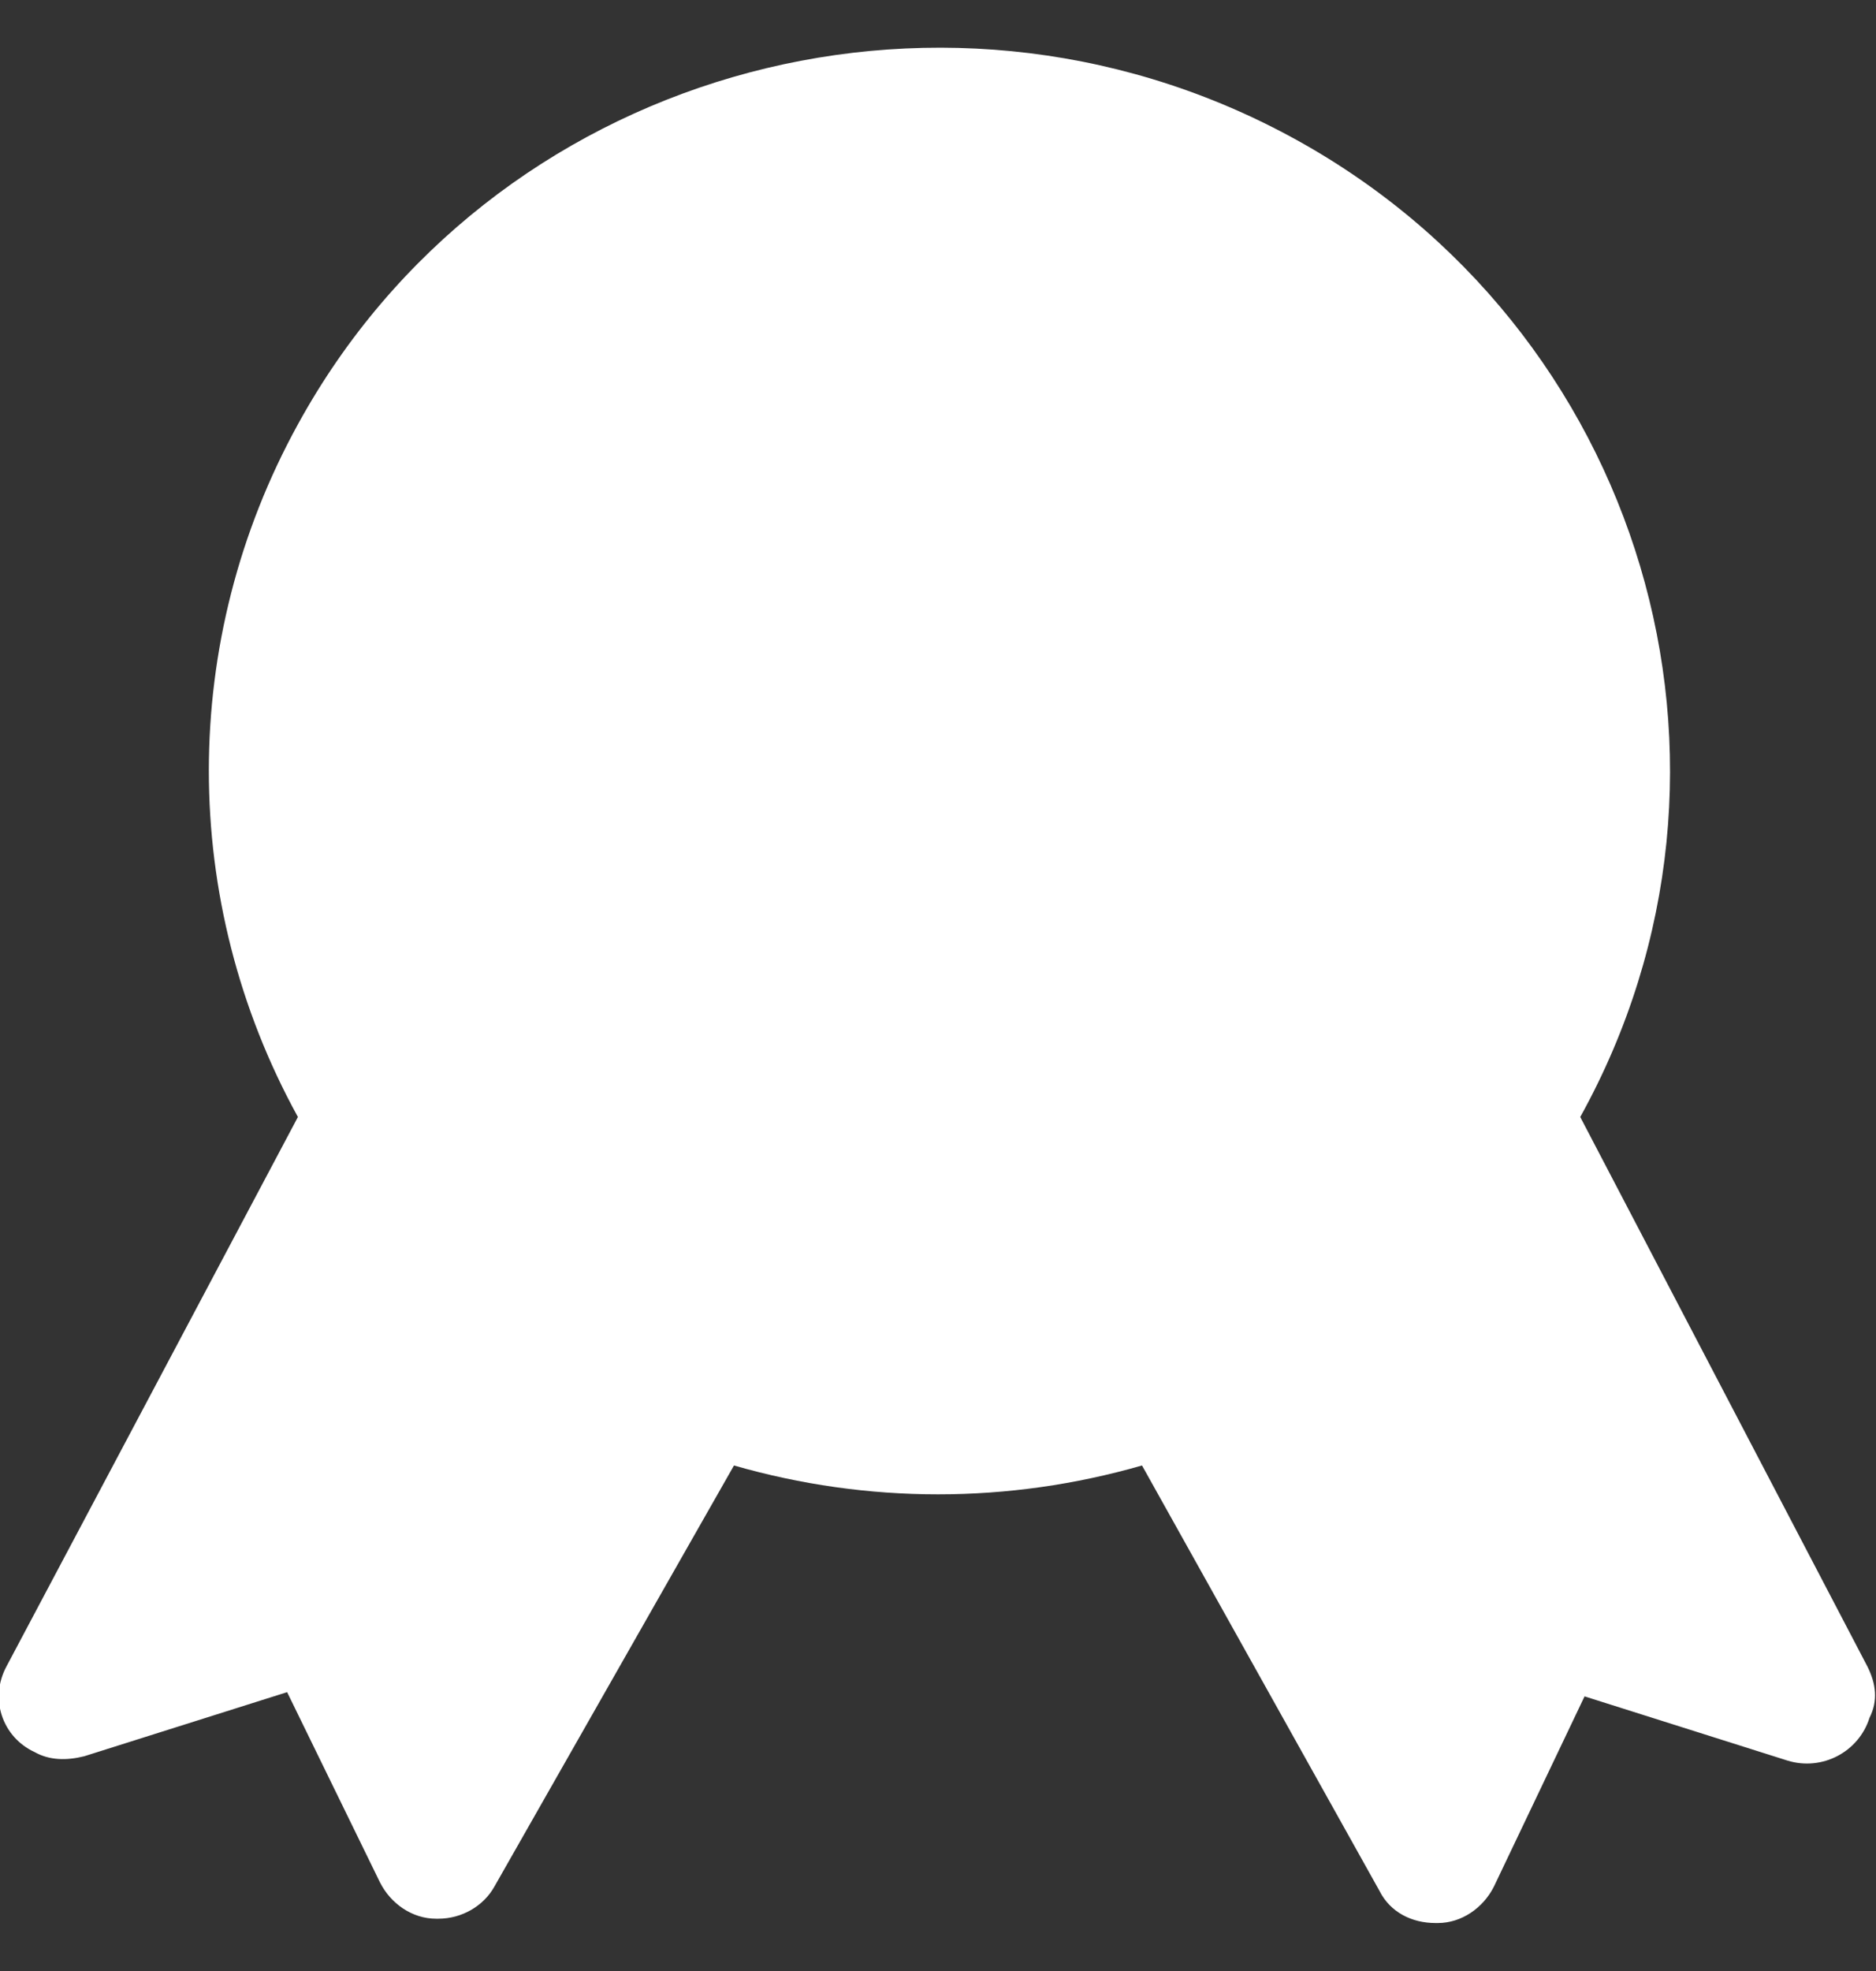 <svg width="20" height="21" viewBox="0 0 20 21" fill="none" xmlns="http://www.w3.org/2000/svg">
<rect x="0" y="0" width="20" height="21" fill="#333333" stroke="none"/>
<path d="M19.908 17.755L16.847 11.901C18.918 8.165 17.514 3.473 13.74 1.446C9.965 -0.582 5.224 0.785 3.176 4.521C1.91 6.821 1.91 9.601 3.176 11.901L0.069 17.755C-0.115 18.097 0.023 18.507 0.368 18.667C0.529 18.758 0.713 18.758 0.898 18.712L3.061 18.029L4.051 20.056C4.166 20.284 4.396 20.443 4.649 20.443H4.672C4.925 20.443 5.155 20.307 5.27 20.102L7.825 15.614C9.252 16.024 10.748 16.024 12.175 15.614L14.707 20.147C14.822 20.375 15.052 20.489 15.305 20.489H15.328C15.581 20.489 15.811 20.329 15.926 20.102L16.893 18.074L19.056 18.758C19.425 18.872 19.816 18.667 19.931 18.302C20.023 18.12 20 17.938 19.908 17.755Z" fill="white"/>
</svg>

